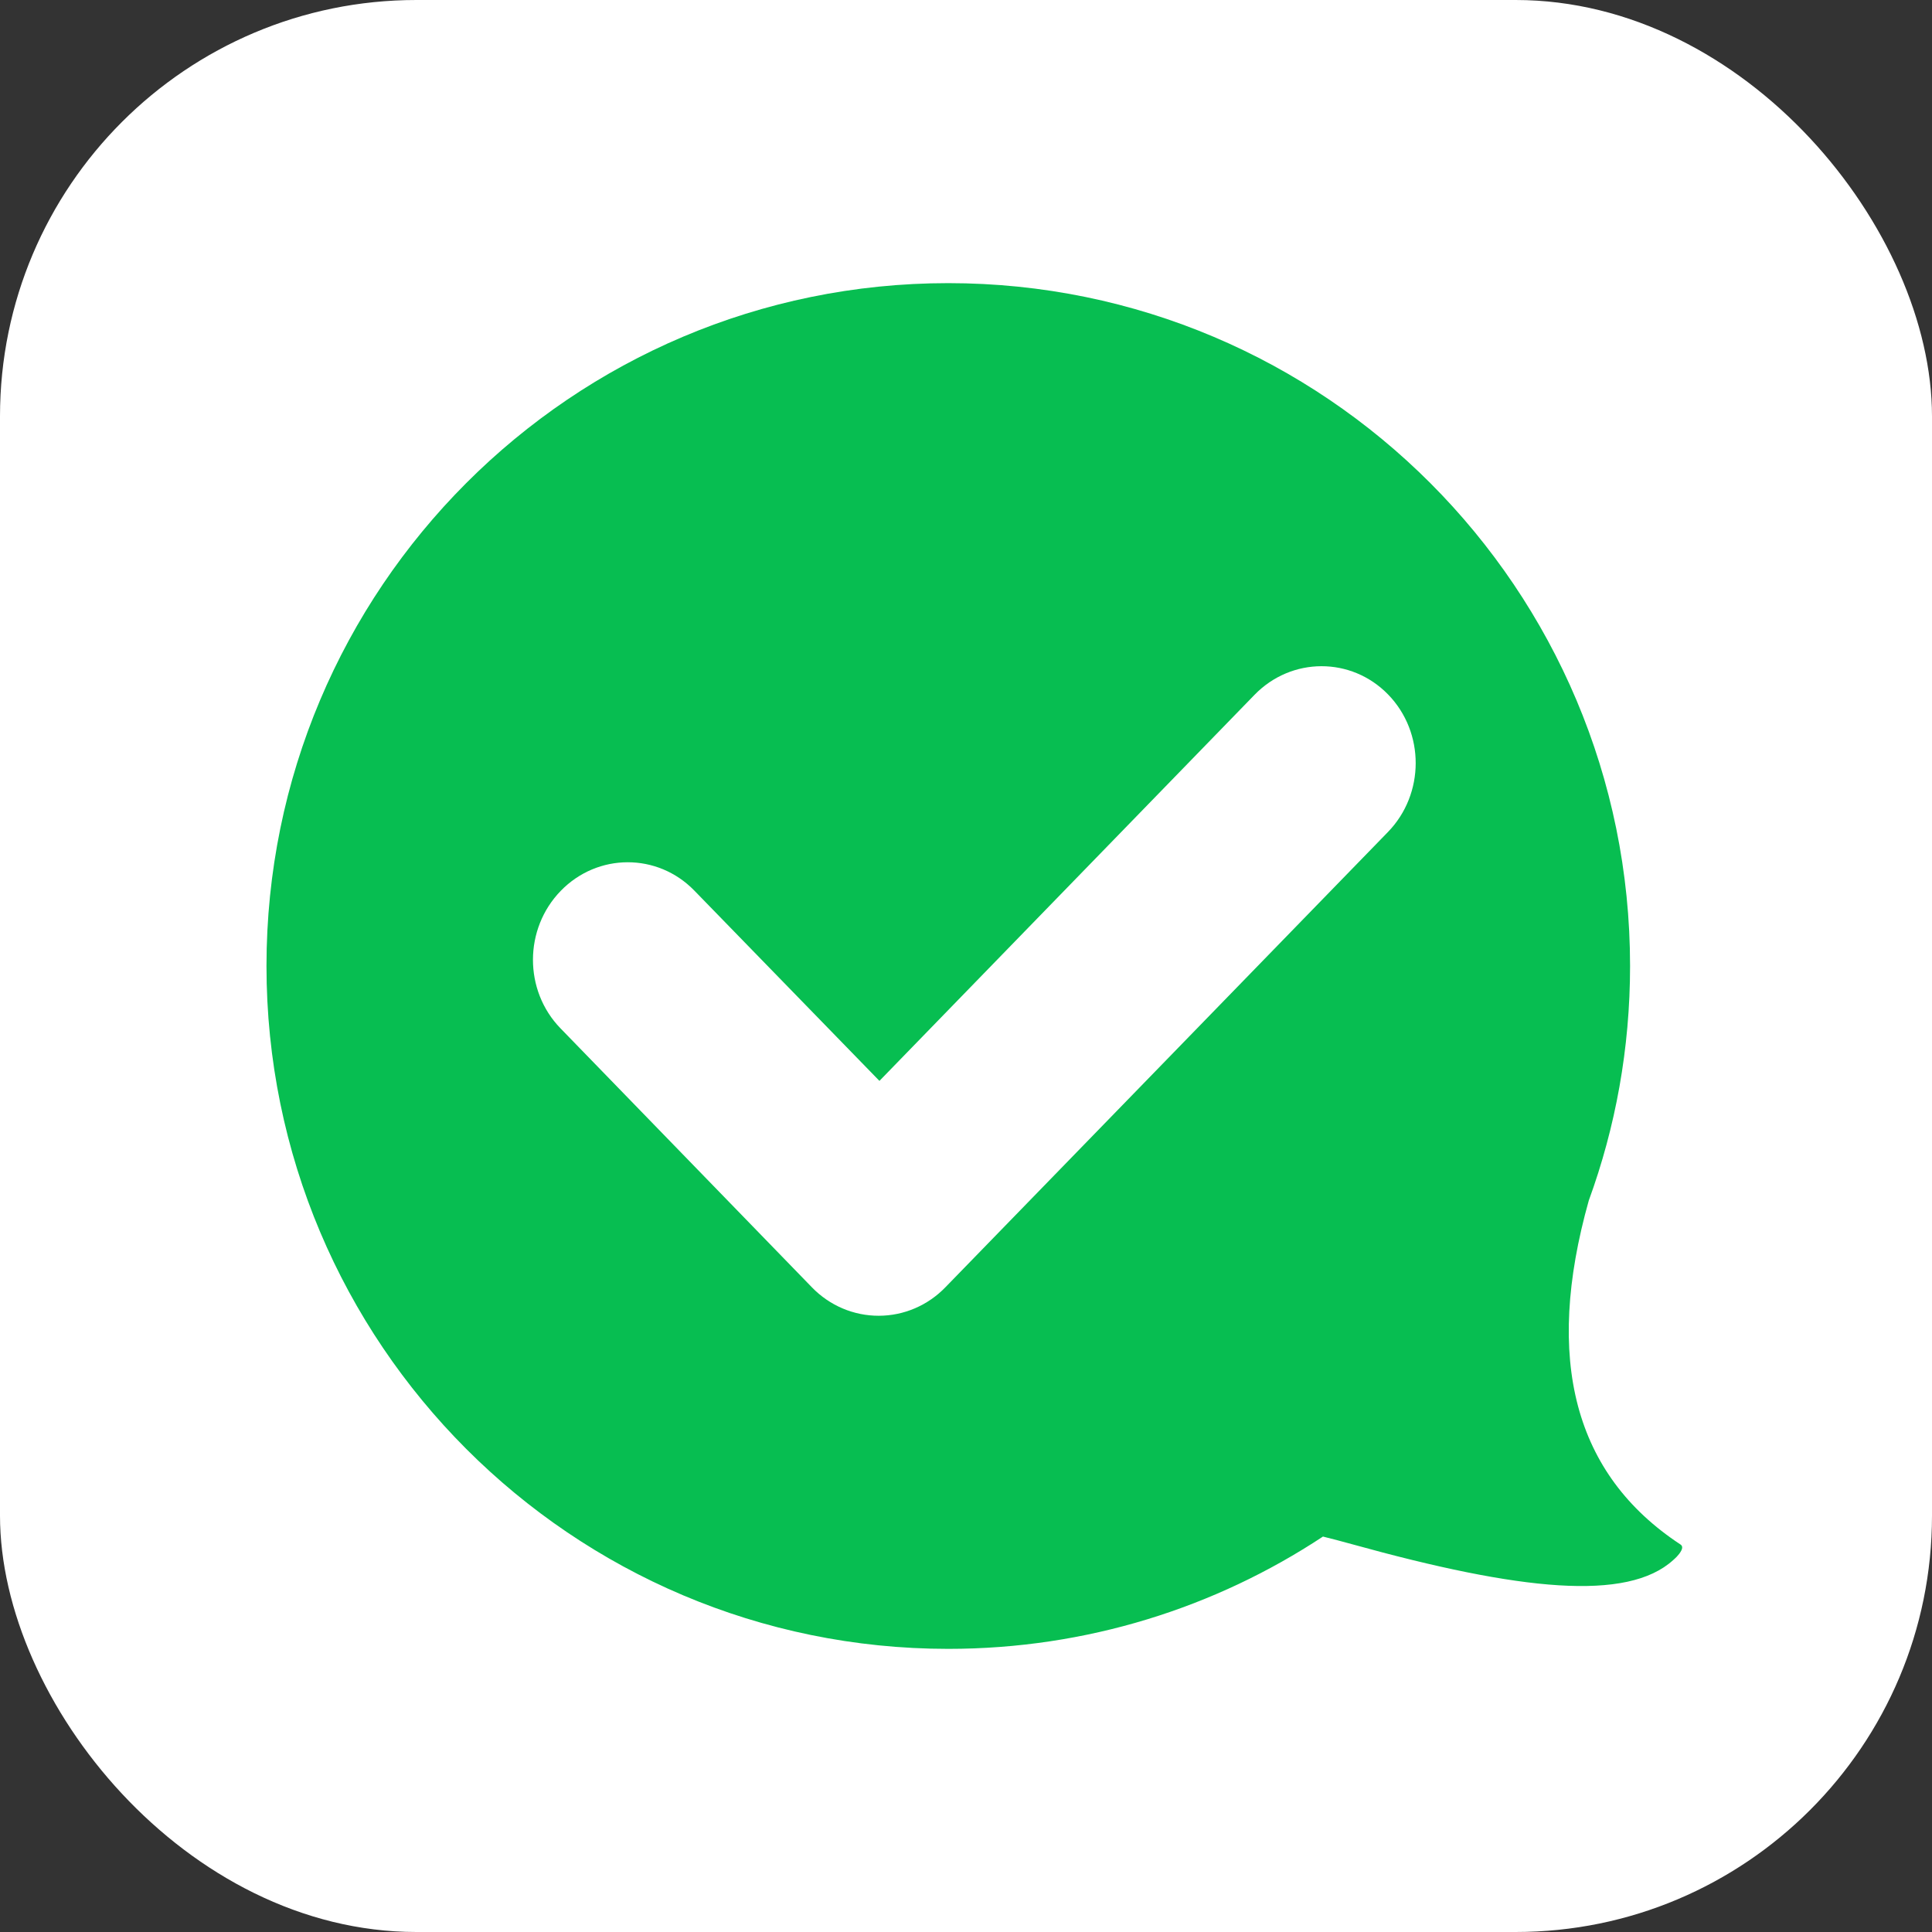 <?xml version="1.0" encoding="UTF-8"?>
<svg width="232px" height="232px" viewBox="0 0 232 232" version="1.1" xmlns="http://www.w3.org/2000/svg" xmlns:xlink="http://www.w3.org/1999/xlink">
    <rect x="0" y="0" width="232" height="232" fill="#333333" stroke="none"/>
    <!-- Generator: Sketch 63.1 (92452) - https://sketch.com -->
    <title>编组 2备份 3</title>
    <desc>Created with Sketch.</desc>
    <g id="Todo-青豆清单✅" stroke="none" stroke-width="1" fill="none" fill-rule="evenodd">
        <g id="青豆启动页1" transform="translate(-259, -198)">
            <g id="编组-4备份-5" transform="translate(259, 198)">
                <g id="编组-2备份-4">
                    <g id="编组-2备份-3">
                        <rect id="矩形" fill="#FFFFFF" x="0" y="0" width="232" height="232" rx="50"></rect>
                        <path d="M113.871,34 C159.088,34 195.743,70.713 195.743,116 C195.743,125.89 193.995,135.371 190.791,144.149 L190.793,144.135 C185.4,163.297 189.054,177.065 201.755,185.439 C202.033,185.599 202.074,185.861 201.88,186.225 C201.589,186.771 201.071,187.204 200.92,187.34 C195.412,192.348 182.557,191.032 162.377,185.439 C161.173,185.105 160.002,184.797 158.865,184.515 C145.955,193.04 130.492,198 113.871,198 C68.655,198 32,161.287 32,116 C32,70.713 68.655,34 113.871,34 Z" id="形状结合" fill="#07BE51"></path>
                        <path d="M105.53,158 C102.519,158.006 99.636,156.787 97.514,154.603 L67.307,123.487 C62.886,118.938 62.9,111.541 67.336,106.976 C71.772,102.41 78.958,102.396 83.378,106.946 L105.605,129.796 L150.651,83.433 C155.087,78.867 162.273,78.854 166.693,83.403 C171.114,87.952 171.1,95.348 166.664,99.914 L113.557,154.547 C111.428,156.765 108.541,157.994 105.53,158 Z" id="路径" fill="#FFFFFF" fill-rule="nonzero"></path>
                    </g>
                </g>
            </g>
        </g>
    </g>
</svg>